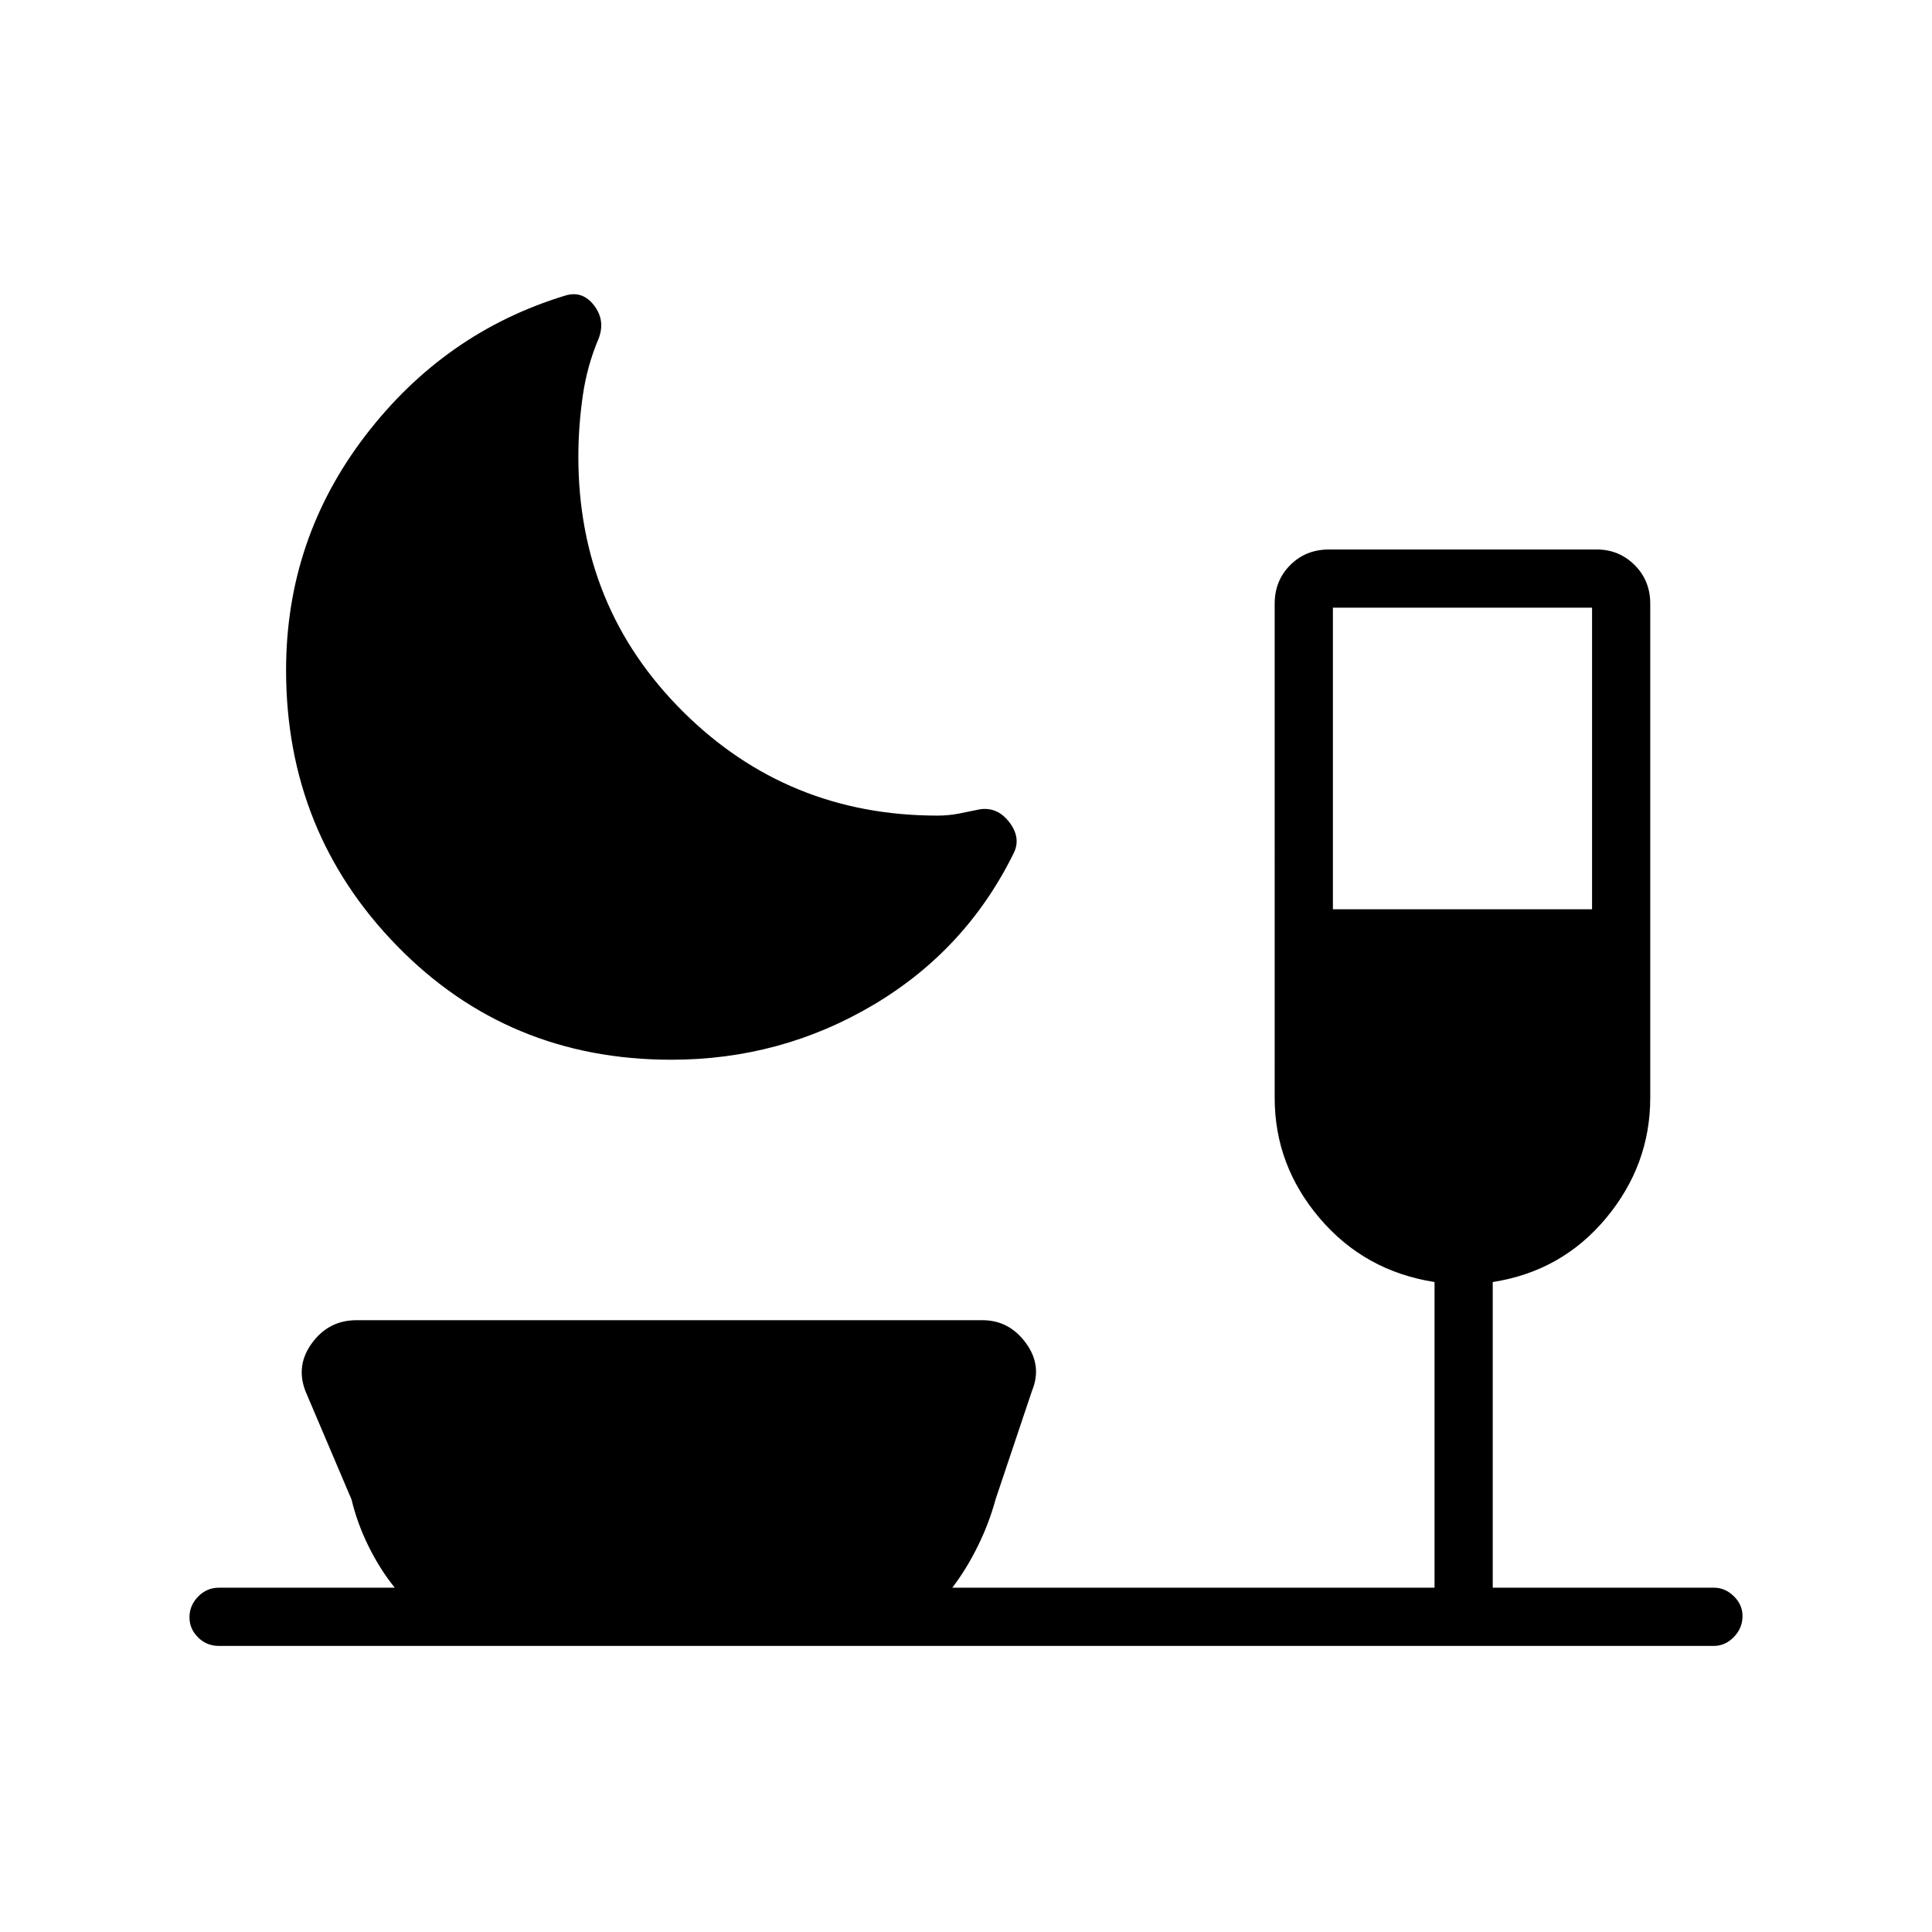 <svg xmlns="http://www.w3.org/2000/svg" height="20" viewBox="0 -960 960 960" width="20"><path d="M333.55-433.42q-81.02 0-136.21-56.52-55.19-56.51-55.19-137.08 0-65.1 39.39-116.52 39.38-51.42 99.51-69.64 8.41-2.47 14.1 4.89 5.7 7.37 2.39 16.33-5.89 13.77-8.02 29.01-2.14 15.25-2.14 29.87 0 74.98 51.99 126.67 51.99 51.68 126.47 51.68 5.39 0 10.49-.98 5.09-.98 10.71-2.17 8.69-1.2 14.56 6.53 5.86 7.73 2.09 15.31-23.65 48.04-69.67 75.33-46.01 27.29-100.47 27.29Zm328.76-74.77h128.77v-149.85H662.31v149.85Zm-553.5 366.04q-6.11 0-10.38-4.22-4.28-4.21-4.28-10.03 0-5.83 4.28-10.25 4.27-4.43 10.38-4.43h87.34q-7.5-9.34-13.09-20.73-5.6-11.38-8.37-23.06l-22.11-51.98q-6.23-13.59 2.14-25.37Q163.09-304 177.15-304h311.04q13.23 0 21.52 11.28t3.06 23.87l-18.12 54q-3.15 11.66-8.75 23.04-5.59 11.39-12.71 20.73h239.62v-151.88q-34.77-5.46-57.1-31.74-22.33-26.28-22.33-59.76V-660q0-11.49 7.74-19.23 7.73-7.73 19.23-7.73h133.07q11.05 0 18.82 7.73Q820-671.49 820-660v245.45q0 33.46-21.98 59.85t-56.29 31.74v151.88h109.85q5.66 0 9.96 4.24 4.31 4.25 4.31 9.82 0 6.02-4.31 10.44-4.3 4.43-9.96 4.43H108.81Z"/></svg>